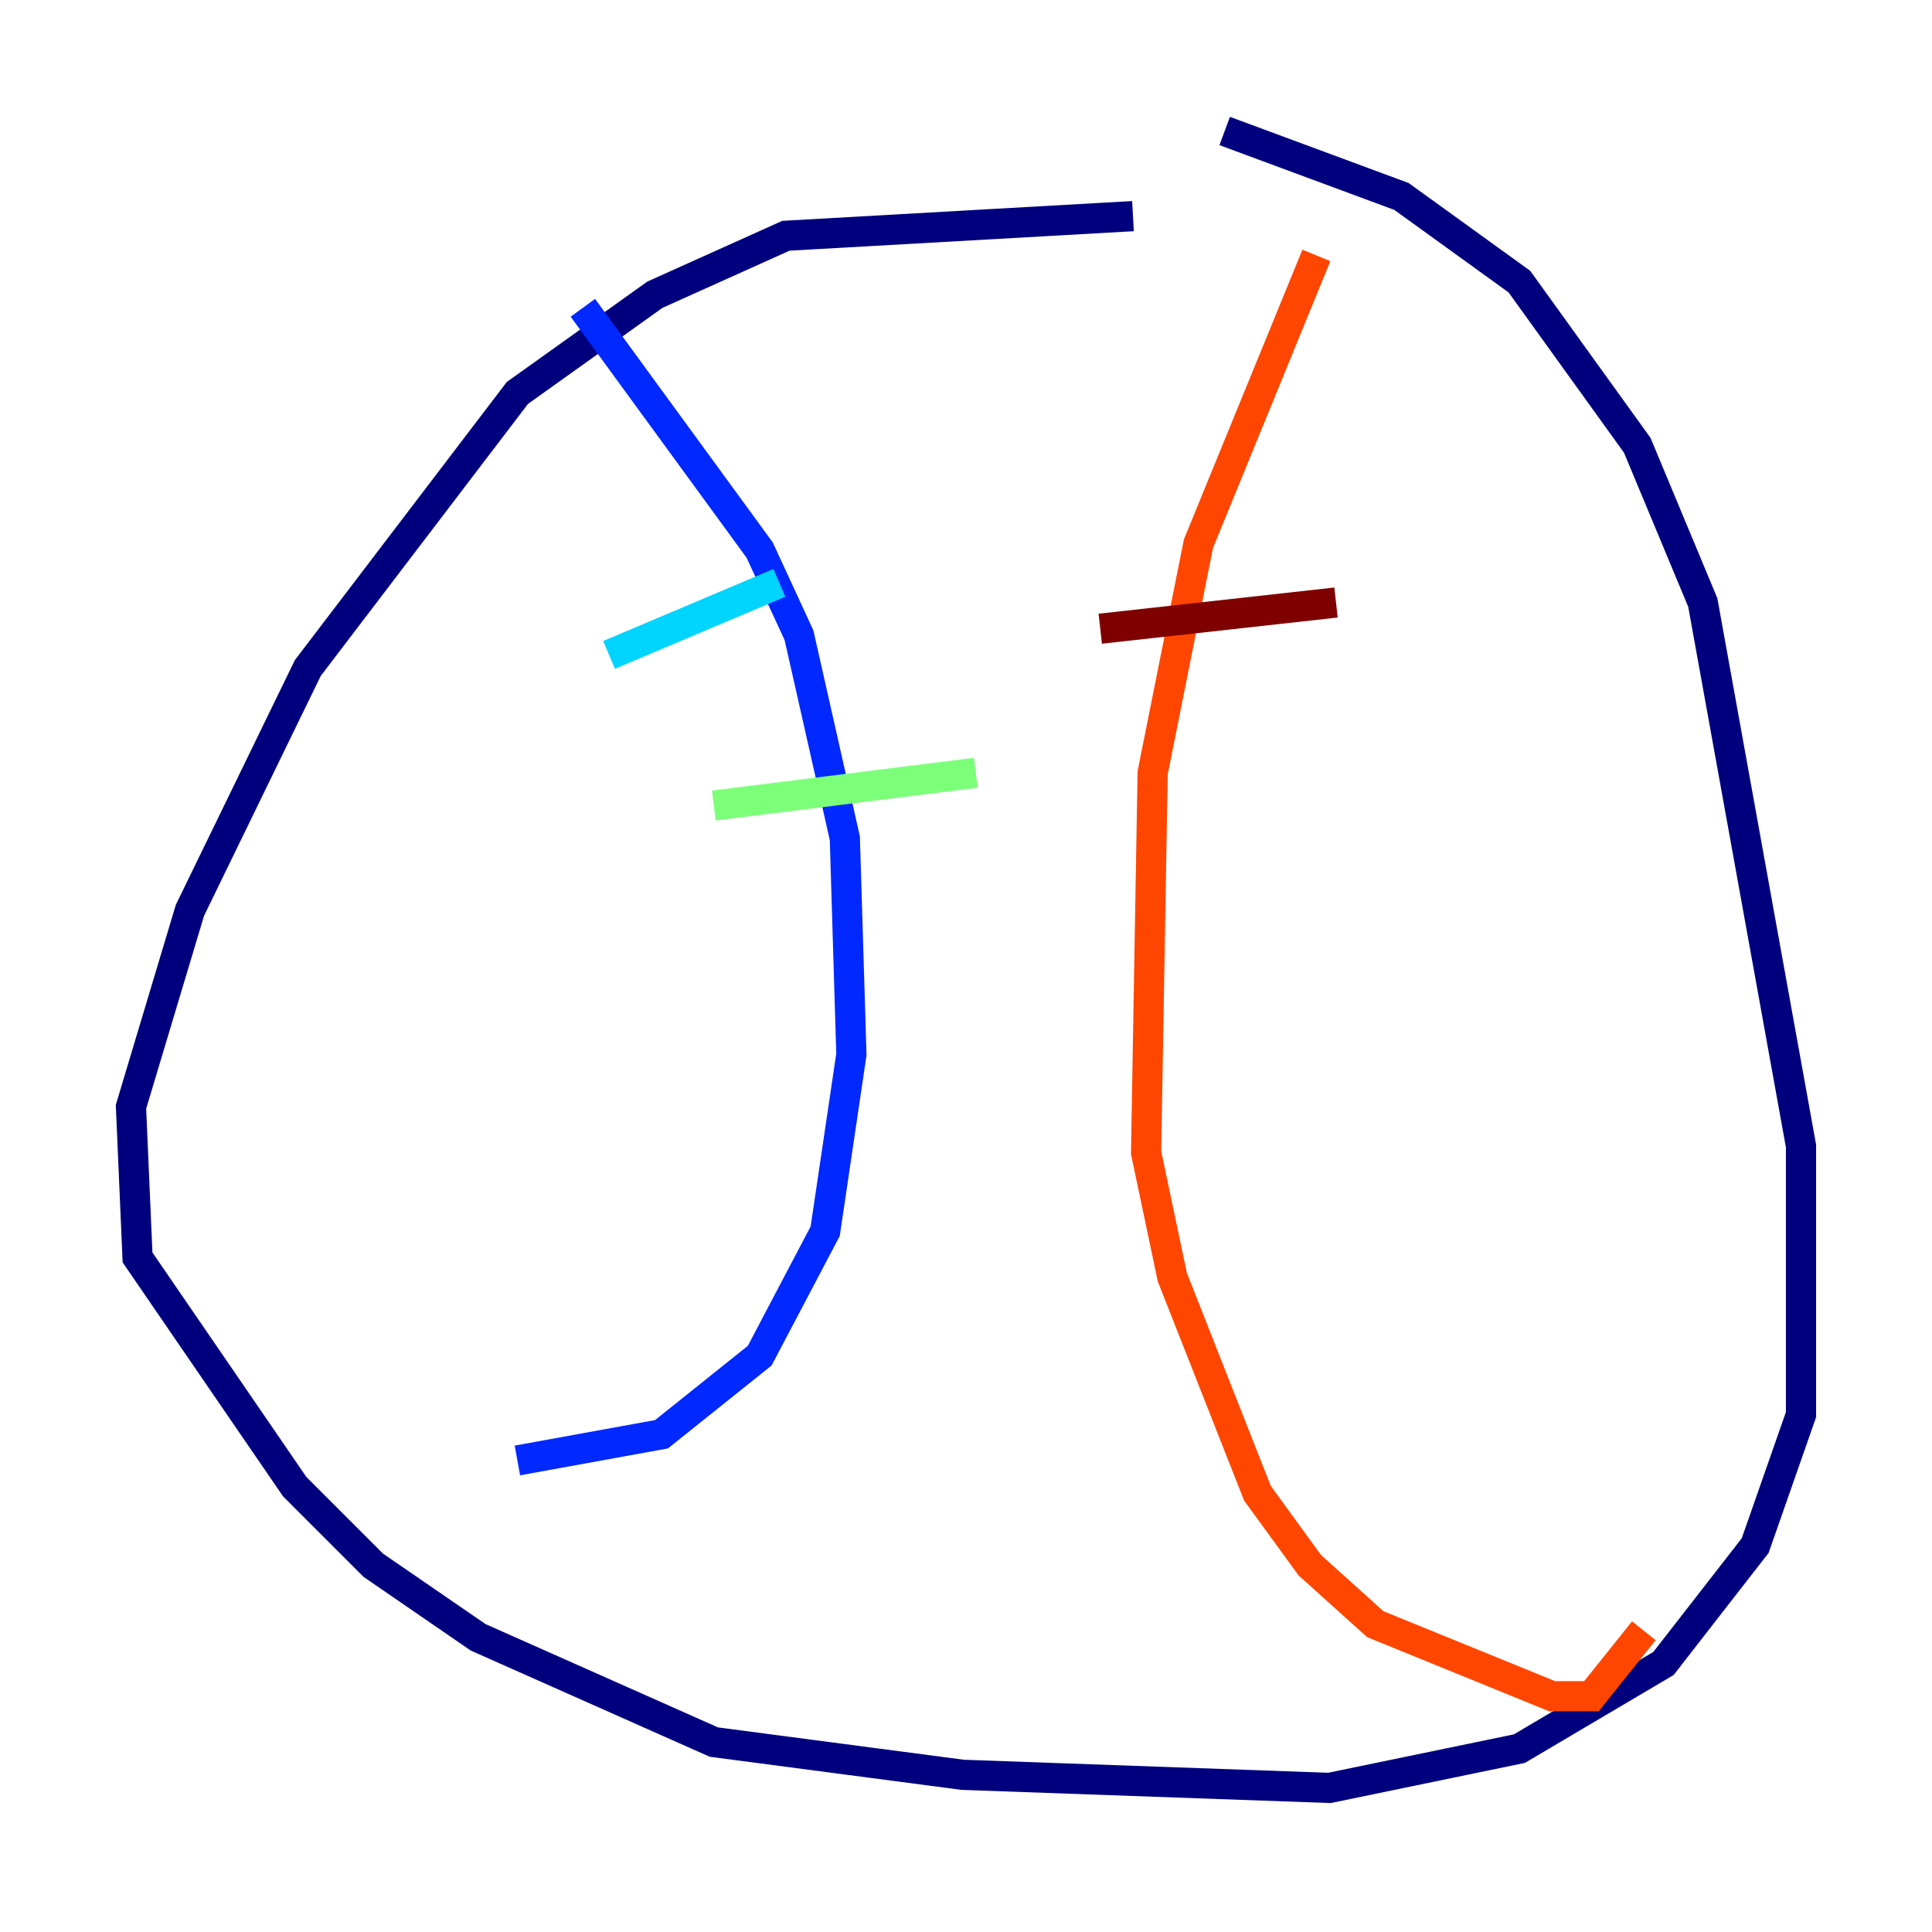 <?xml version="1.0" encoding="utf-8" ?>
<svg baseProfile="tiny" height="128" version="1.2" viewBox="0,0,128,128" width="128" xmlns="http://www.w3.org/2000/svg" xmlns:ev="http://www.w3.org/2001/xml-events" xmlns:xlink="http://www.w3.org/1999/xlink"><defs /><polyline fill="none" points="75.064,14.319 52.068,15.62 43.39,19.525 34.278,26.034 20.393,44.258 12.583,60.312 8.678,73.329 9.112,83.308 19.525,98.495 24.732,103.702 31.675,108.475 47.295,115.417 63.783,117.586 88.081,118.454 100.664,115.851 110.21,110.21 116.285,102.4 119.322,93.722 119.322,75.932 112.814,39.919 108.475,29.505 100.664,18.658 92.854,13.017 81.139,8.678" stroke="#00007f" stroke-width="2" /><polyline fill="none" points="38.617,20.393 50.332,36.447 52.936,42.088 55.973,55.539 56.407,69.858 54.671,81.573 50.332,89.817 43.824,95.024 34.278,96.759" stroke="#0028ff" stroke-width="2" /><polyline fill="none" points="40.352,43.39 51.634,38.617" stroke="#00d4ff" stroke-width="2" /><polyline fill="none" points="47.295,53.37 64.651,51.2" stroke="#7cff79" stroke-width="2" /><polyline fill="none" points="51.2,75.498 51.2,75.498" stroke="#ffe500" stroke-width="2" /><polyline fill="none" points="87.214,16.922 79.403,36.014 76.366,51.2 75.932,76.366 77.668,84.61 83.308,98.929 86.78,103.702 91.119,107.607 102.834,112.38 105.437,112.38 108.909,108.041" stroke="#ff4600" stroke-width="2" /><polyline fill="none" points="72.895,41.654 88.515,39.919" stroke="#7f0000" stroke-width="2" /></svg>